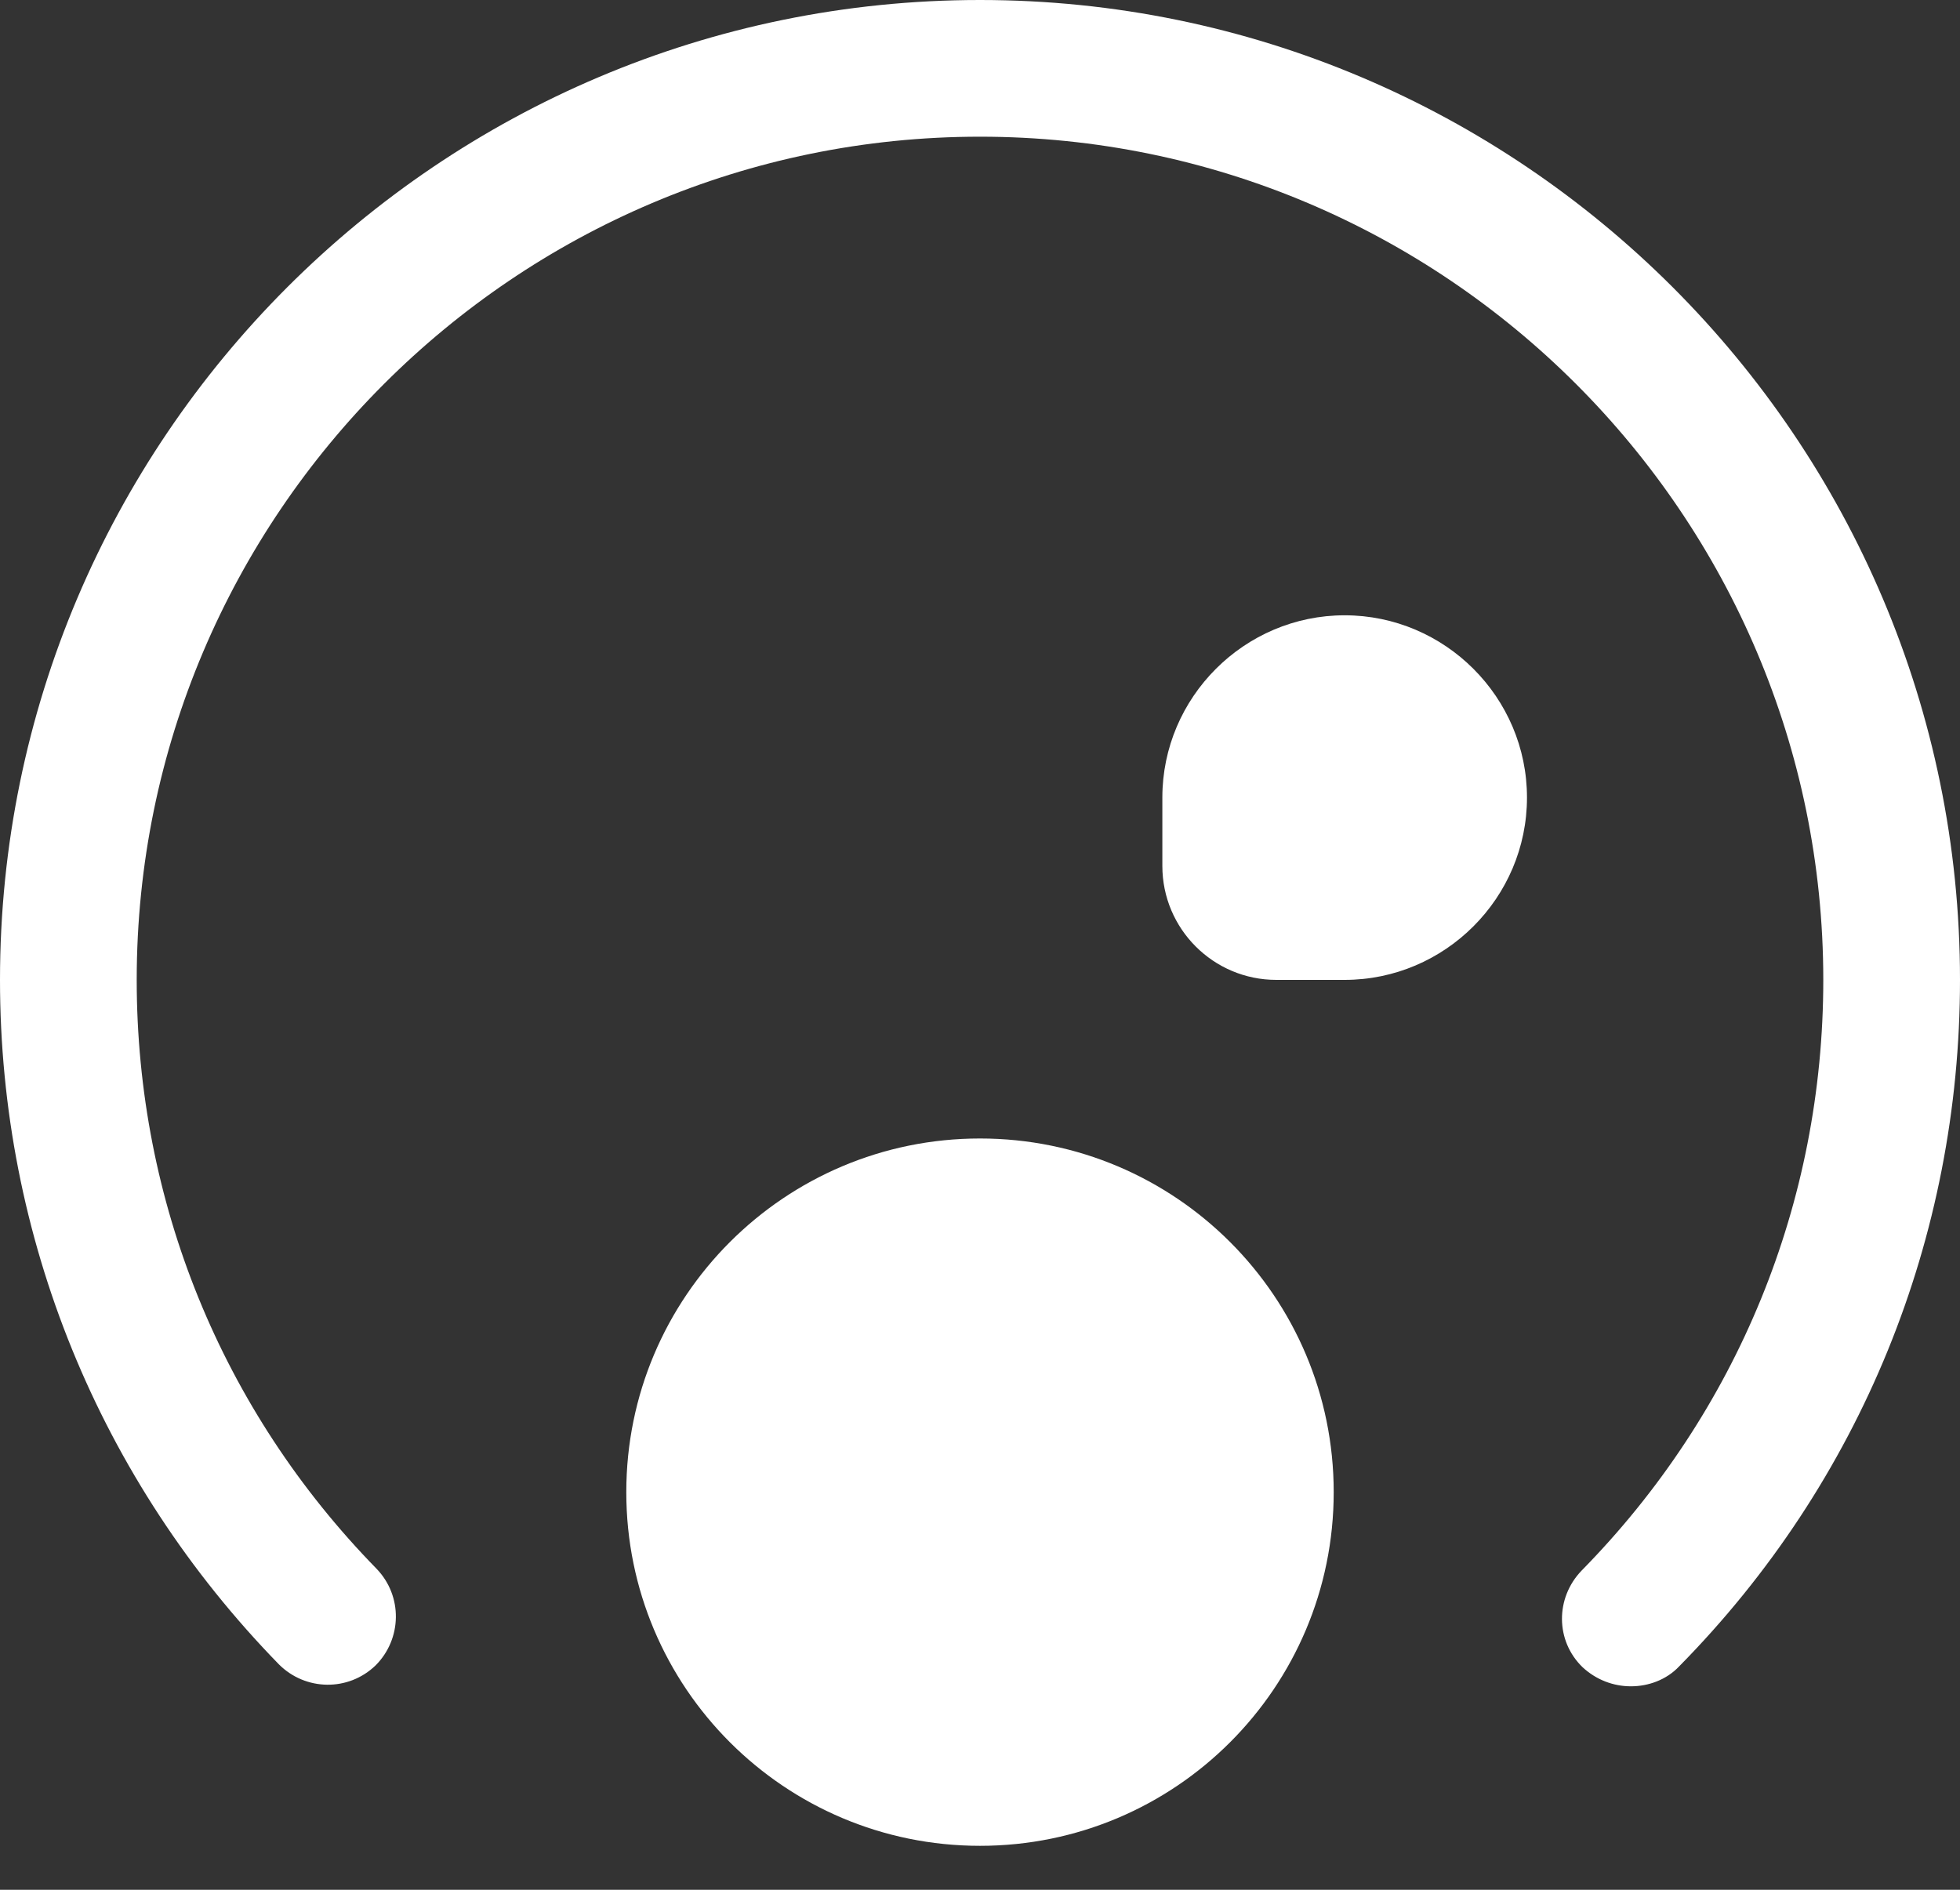 <svg width="28" height="27" viewBox="0 0 28 27" fill="none" xmlns="http://www.w3.org/2000/svg">
<rect x="0" y="0" width="28" height="27" fill="#333333" stroke="none"/>
<path d="M23.299 24.093C23.051 24.093 22.804 24.002 22.608 23.82C22.218 23.442 22.218 22.83 22.595 22.439C24.822 20.173 26.047 17.178 26.047 14C26.047 7.358 20.642 1.953 14 1.953C7.358 1.953 1.953 7.358 1.953 14C1.953 17.165 3.165 20.147 5.379 22.413C5.756 22.804 5.743 23.416 5.366 23.794C4.975 24.171 4.363 24.158 3.985 23.78C1.42 21.15 0 17.673 0 14C0 6.277 6.277 0 14 0C21.723 0 28 6.277 28 14C28 17.686 26.581 21.176 23.989 23.807C23.806 24.002 23.546 24.093 23.299 24.093Z" fill="white"/>
<path d="M14 26.372C16.791 26.372 19.053 24.11 19.053 21.319C19.053 18.528 16.791 16.266 14 16.266C11.209 16.266 8.947 18.528 8.947 21.319C8.947 24.11 11.209 26.372 14 26.372Z" fill="white"/>
<path d="M19.209 8.791C17.777 8.791 16.605 9.963 16.605 11.395V12.372C16.605 13.271 17.334 14 18.233 14H19.209C20.642 14 21.814 12.828 21.814 11.395C21.814 9.963 20.642 8.791 19.209 8.791Z" fill="white"/>
</svg>
